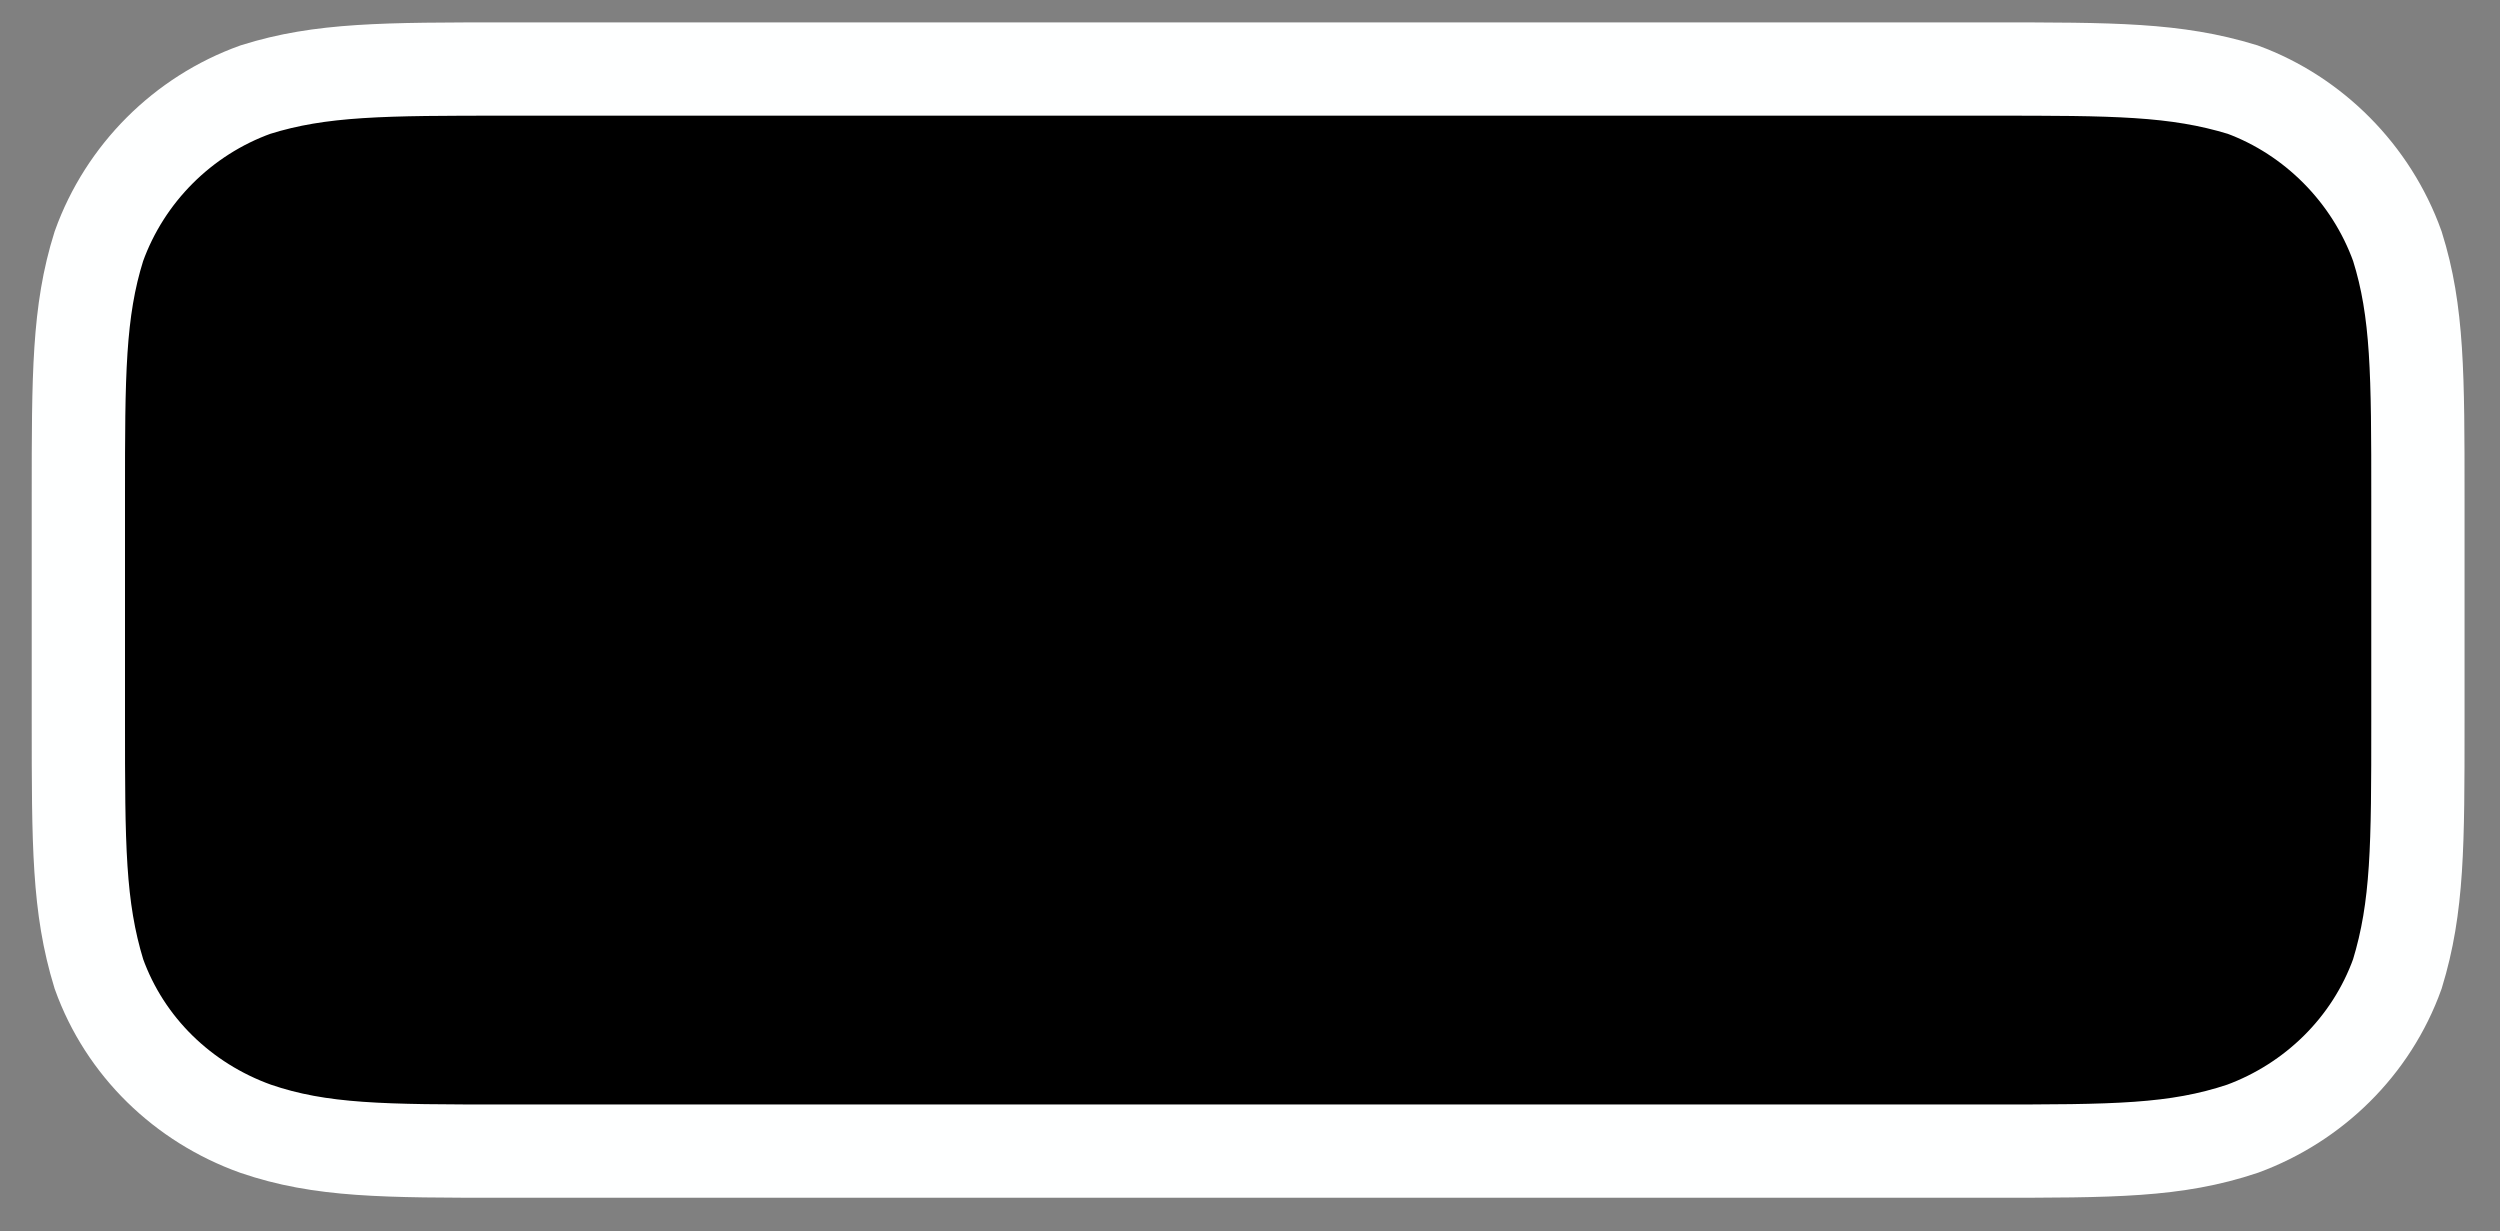 <?xml version="1.0" encoding="UTF-8"?><svg xmlns="http://www.w3.org/2000/svg" xmlns:xlink="http://www.w3.org/1999/xlink" clip-rule="evenodd" stroke-miterlimit="4.00" viewBox="0 0 134 66"><rect x="0" y="0" width="134" height="66" fill="#808080" stroke="none"/><desc>SVG generated by Keynote</desc><defs></defs><g transform="matrix(1.00, 0.00, -0.00, -1.00, 0.0, 66.0)"><path d="M 27.1 62.3 L 106.7 62.3 C 113.2 62.3 116.6 62.3 120.1 61.1 C 124.0 59.7 127.1 56.7 128.5 52.8 C 129.6 49.3 129.6 45.9 129.6 39.2 L 129.6 27.2 C 129.6 20.7 129.6 17.3 128.5 13.8 C 127.1 9.9 124.0 6.8 120.1 5.4 C 116.6 4.3 113.2 4.3 106.6 4.3 L 27.1 4.3 C 20.5 4.3 17.2 4.3 13.6 5.4 C 9.8 6.8 6.7 9.9 5.3 13.8 C 4.2 17.3 4.2 20.7 4.2 27.3 L 4.2 39.3 C 4.2 45.9 4.2 49.3 5.3 52.8 C 6.7 56.7 9.8 59.7 13.6 61.1 C 17.2 62.3 20.5 62.3 27.2 62.3 Z M 27.1 62.3 " fill="#000000"></path><path d="M 22.9 0.0 L 102.5 0.0 C 109.1 0.0 112.4 0.0 116.0 1.1 C 119.8 2.5 122.9 5.6 124.3 9.5 C 125.4 13.0 125.4 16.4 125.4 23.0 L 125.4 35.0 C 125.4 41.6 125.4 44.9 124.3 48.5 C 122.9 52.4 119.8 55.4 116.0 56.8 C 112.4 58.0 109.1 58.0 102.4 58.0 L 22.9 58.0 C 16.4 58.0 13.0 58.0 9.5 56.8 C 5.6 55.4 2.5 52.4 1.1 48.5 C 0.0 44.9 0.0 41.6 0.0 34.9 L 0.0 22.9 C 0.0 16.4 0.0 13.0 1.1 9.5 C 2.5 5.6 5.6 2.5 9.5 1.1 C 13.0 0.0 16.4 0.0 23.0 0.0 Z M 22.9 0.0 " fill="none" stroke="#FEFFFF" stroke-width="5.00" transform="matrix(1.00, 0.00, 0.00, -1.00, 4.2, 62.3)"></path></g></svg>